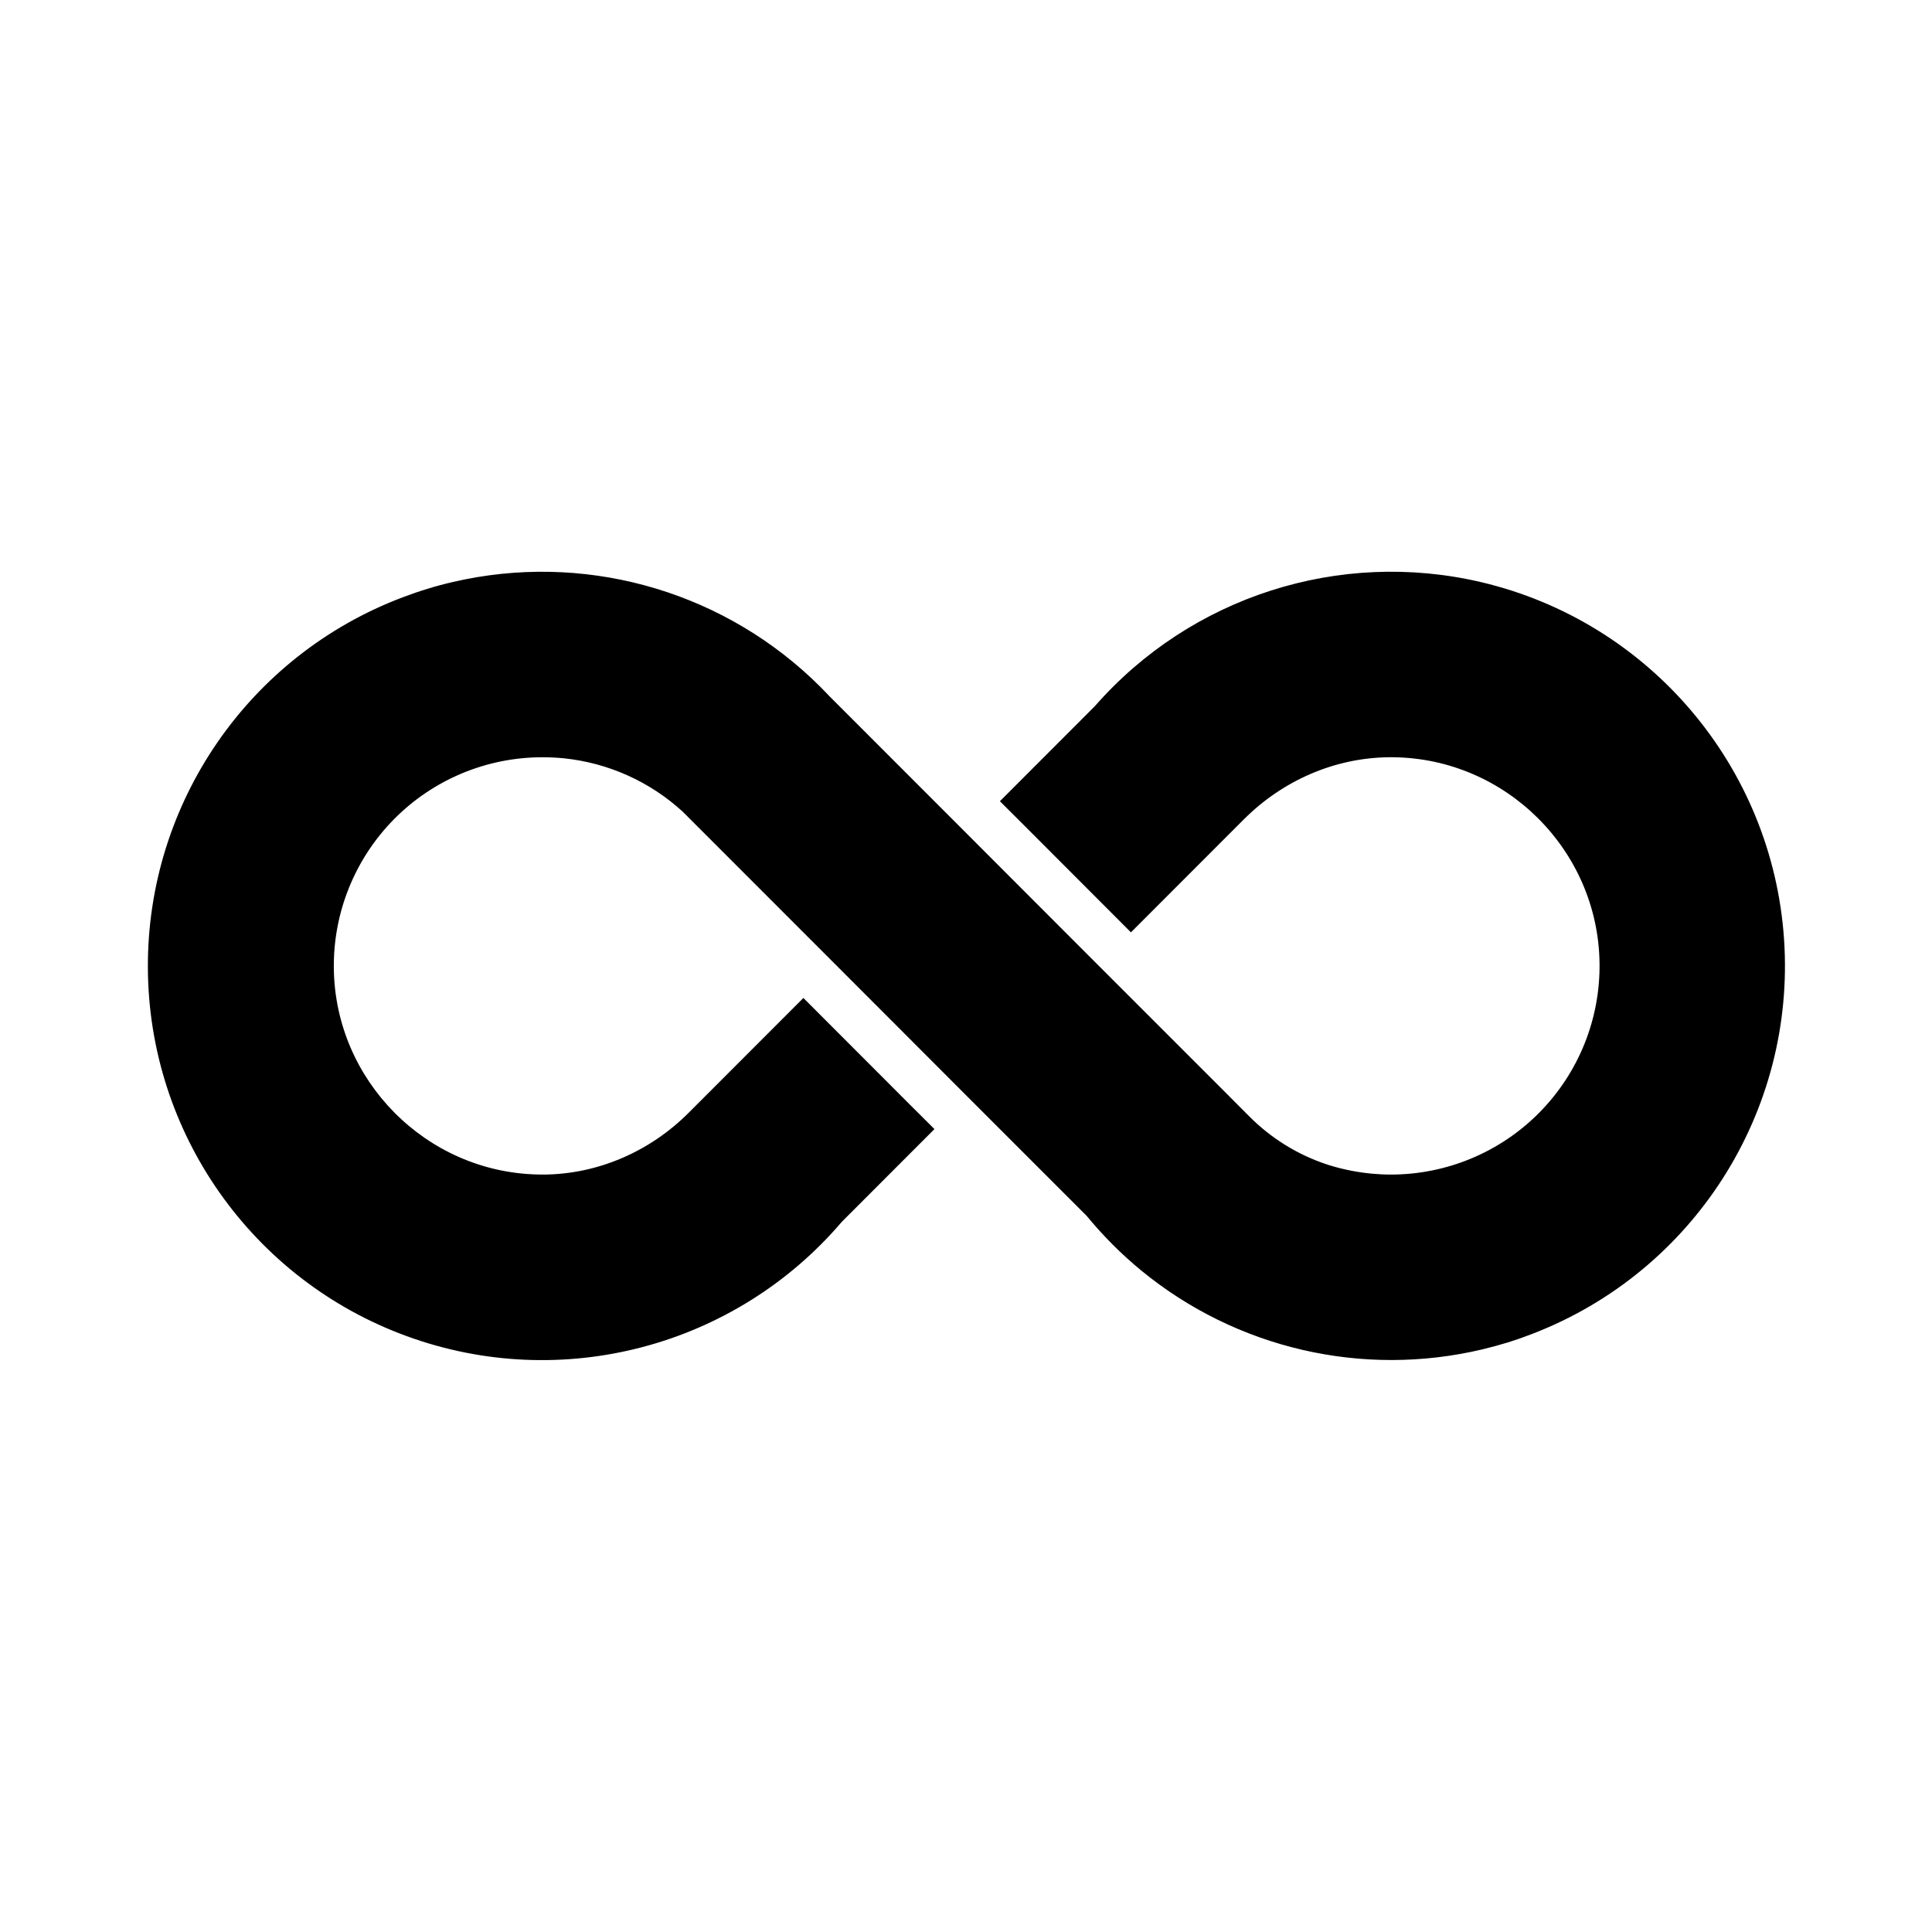 <svg width="24" height="24" viewBox="0 0 24 24" fill="currentColor" xmlns="http://www.w3.org/2000/svg">
<path fill-rule="evenodd" clip-rule="evenodd" d="M18.397 7.231C16.637 6.819 14.792 7.412 13.601 8.772L12.421 9.953L12.713 10.244L14.049 11.582L15.29 10.34L15.453 10.177C15.93 9.7 16.571 9.416 17.245 9.407C17.267 9.406 17.29 9.406 17.312 9.407C18.709 9.424 19.851 10.564 19.87 11.962C19.88 12.655 19.612 13.324 19.125 13.818C18.639 14.312 17.974 14.59 17.281 14.591C17.201 14.591 17.122 14.587 17.044 14.58C16.874 14.564 16.705 14.532 16.541 14.483C16.522 14.477 16.503 14.472 16.484 14.465C16.119 14.345 15.788 14.139 15.517 13.866L15.22 13.568L13.642 11.99L12.52 10.867L12.014 10.36L10.305 8.65C10.233 8.573 10.159 8.499 10.083 8.428C8.892 7.31 7.221 6.86 5.629 7.229C5.521 7.254 5.414 7.282 5.309 7.315C5.206 7.346 5.105 7.381 5.005 7.419C3.09 8.141 1.826 9.978 1.837 12.025C1.847 14.071 3.13 15.896 5.052 16.598C6.975 17.301 9.131 16.733 10.459 15.176L11.608 14.026L11.313 13.732L9.98 12.397L8.757 13.621L8.553 13.825C8.073 14.305 7.426 14.588 6.748 14.591C6.726 14.591 6.704 14.591 6.682 14.59C5.294 14.561 4.166 13.424 4.147 12.035C4.137 11.342 4.406 10.673 4.892 10.179C5.379 9.685 6.043 9.407 6.737 9.407C6.827 9.407 6.916 9.411 7.006 9.42C7.556 9.477 8.073 9.709 8.481 10.083L8.651 10.253L10.387 11.99L11.503 13.107L12.014 13.619L13.499 15.104C13.703 15.352 13.93 15.58 14.177 15.783C15.359 16.753 16.925 17.115 18.412 16.763C18.52 16.737 18.626 16.708 18.732 16.676C18.834 16.644 18.934 16.609 19.034 16.57C21.039 15.799 22.308 13.81 22.162 11.666C22.016 9.522 20.489 7.723 18.397 7.231Z" fill="currentColor"/>
</svg>
